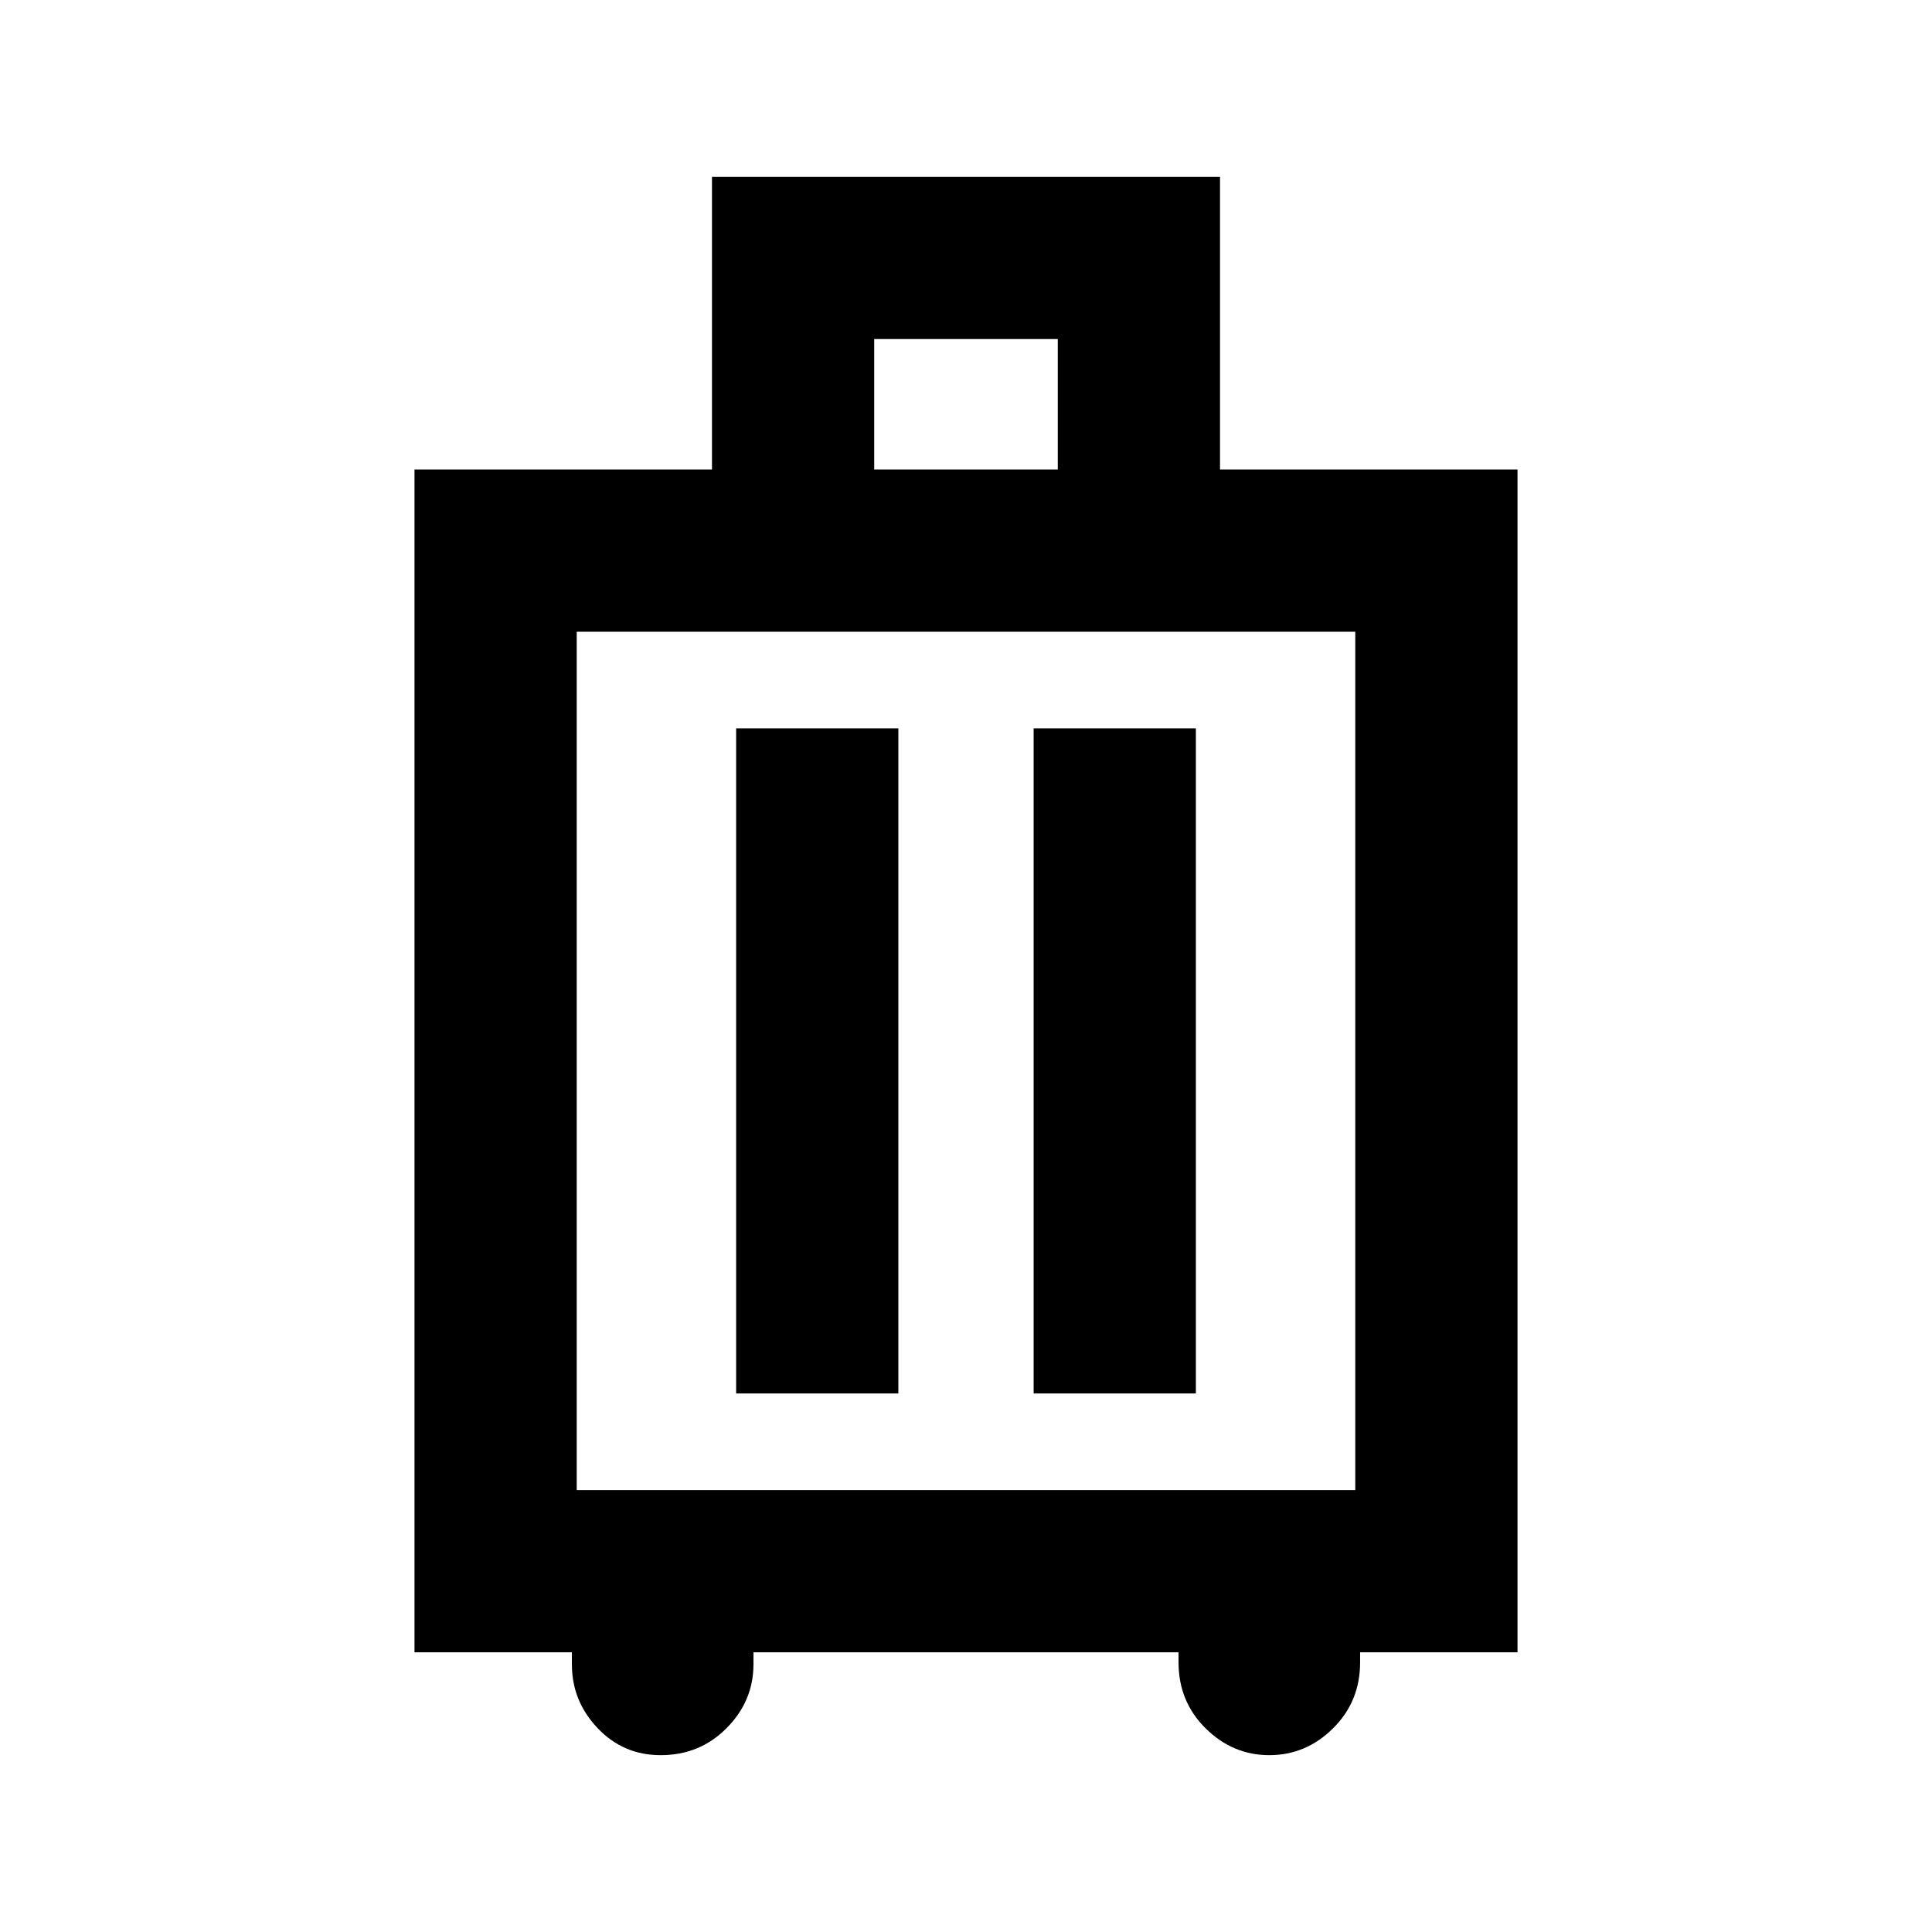 <svg xmlns="http://www.w3.org/2000/svg" height="20" viewBox="0 -960 960 960" width="20"><path d="M284.17-138.98h-78.21V-726.7h147.82v-145.43h252.44v145.43h147.82v587.72h-78.21v5q0 19.47-13.46 32.79t-31.65 13.32q-18.2 0-31.65-13.32-13.46-13.32-13.46-32.79v-5H374.39v6q0 18.2-13.32 31.65-13.32 13.46-32.79 13.46-18.62 0-31.36-13.46-12.75-13.45-12.75-31.65v-6Zm2.4-80.61h386.86v-426.5H286.57v426.5Zm79.21-48h80.61v-330.5h-80.61v330.5Zm147.83 0h80.61v-330.5h-80.61v330.5ZM434.39-726.7h91.22v-64.82h-91.22v64.82ZM480-432.96Z"/></svg>